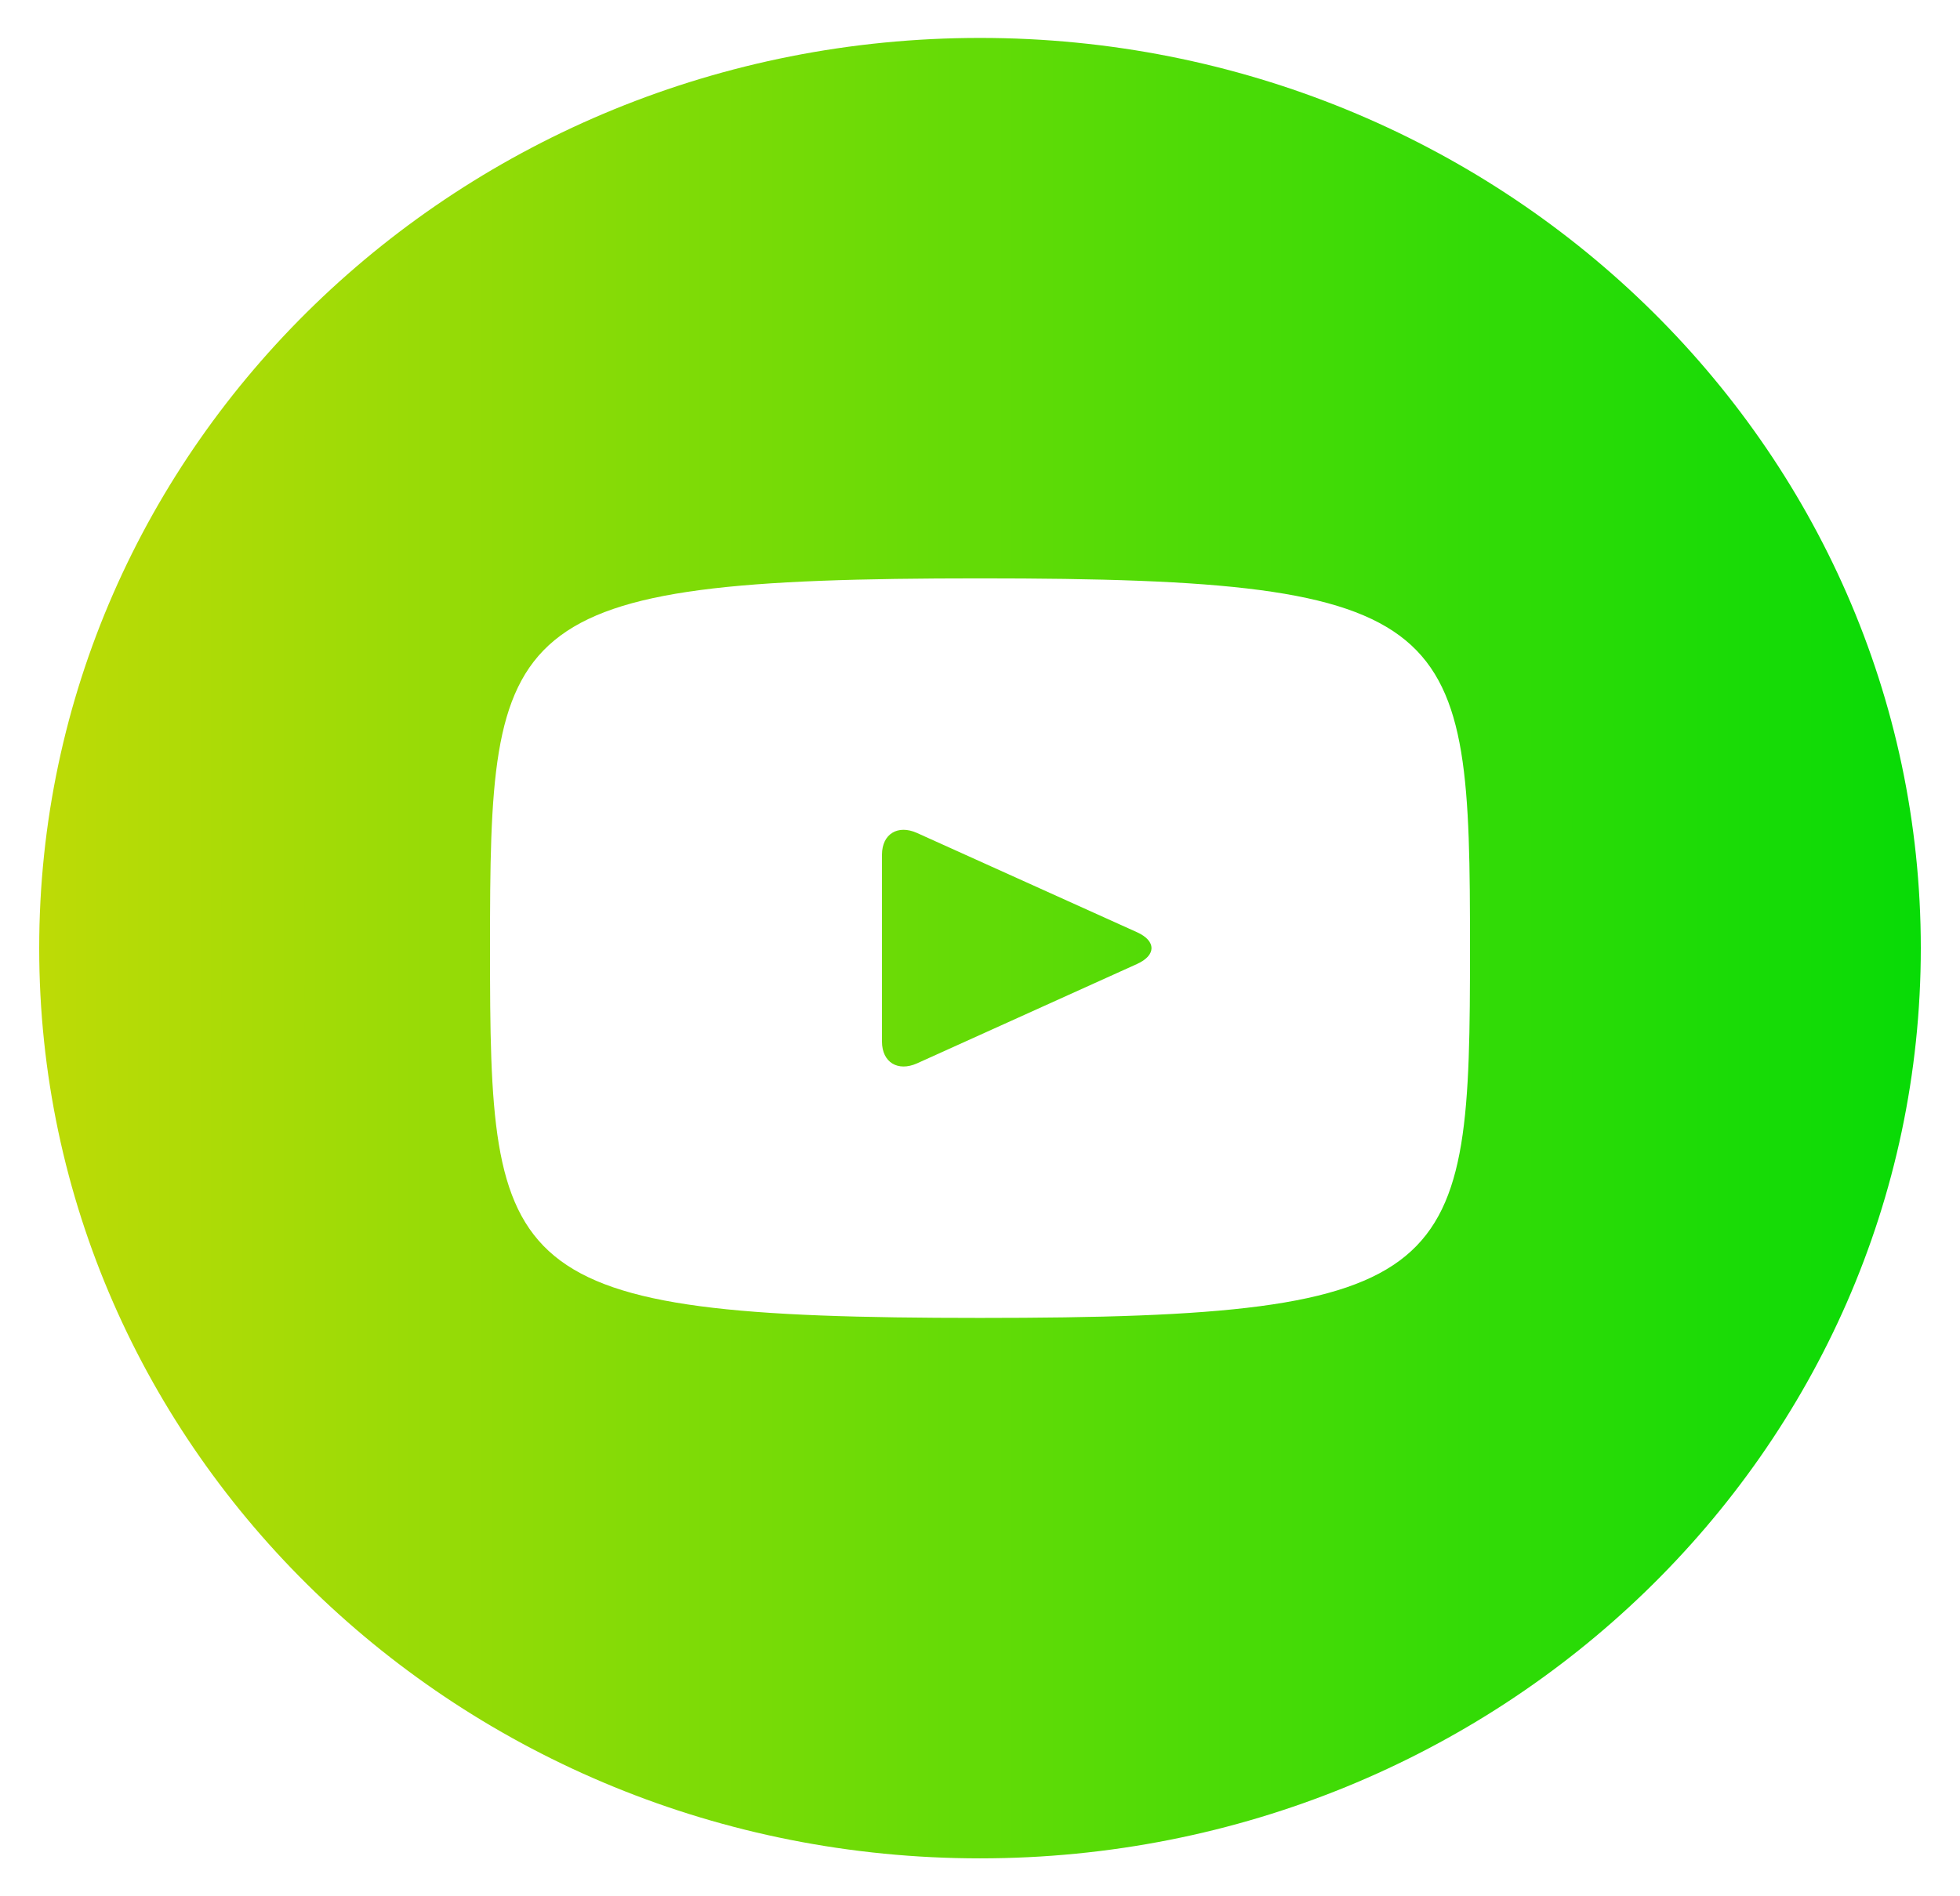 <svg width="31" height="30" viewBox="0 0 31 30" fill="none" xmlns="http://www.w3.org/2000/svg">
<path d="M17.985 14.749L14.504 13.178C14.2 13.041 13.95 13.194 13.95 13.52V16.48C13.95 16.806 14.2 16.959 14.504 16.823L17.983 15.251C18.289 15.113 18.289 14.887 17.985 14.749ZM15.5 0.6C7.282 0.6 0.62 7.047 0.62 15C0.62 22.953 7.282 29.4 15.5 29.4C23.718 29.4 30.38 22.953 30.38 15C30.38 7.047 23.718 0.6 15.5 0.6ZM15.5 20.85C7.883 20.85 7.75 20.186 7.75 15C7.75 9.814 7.883 9.15 15.5 9.15C23.117 9.15 23.25 9.814 23.25 15C23.25 20.186 23.117 20.85 15.5 20.85Z" fill="url(#paint0_linear_202_136)"/>
<defs>
<linearGradient id="paint0_linear_202_136" x1="0.62" y1="14.503" x2="30.38" y2="14.503" gradientUnits="userSpaceOnUse">
<stop stop-color="#BDDB06"/>
<stop offset="1" stop-color="#08DB06"/>
</linearGradient>
</defs>
</svg>
